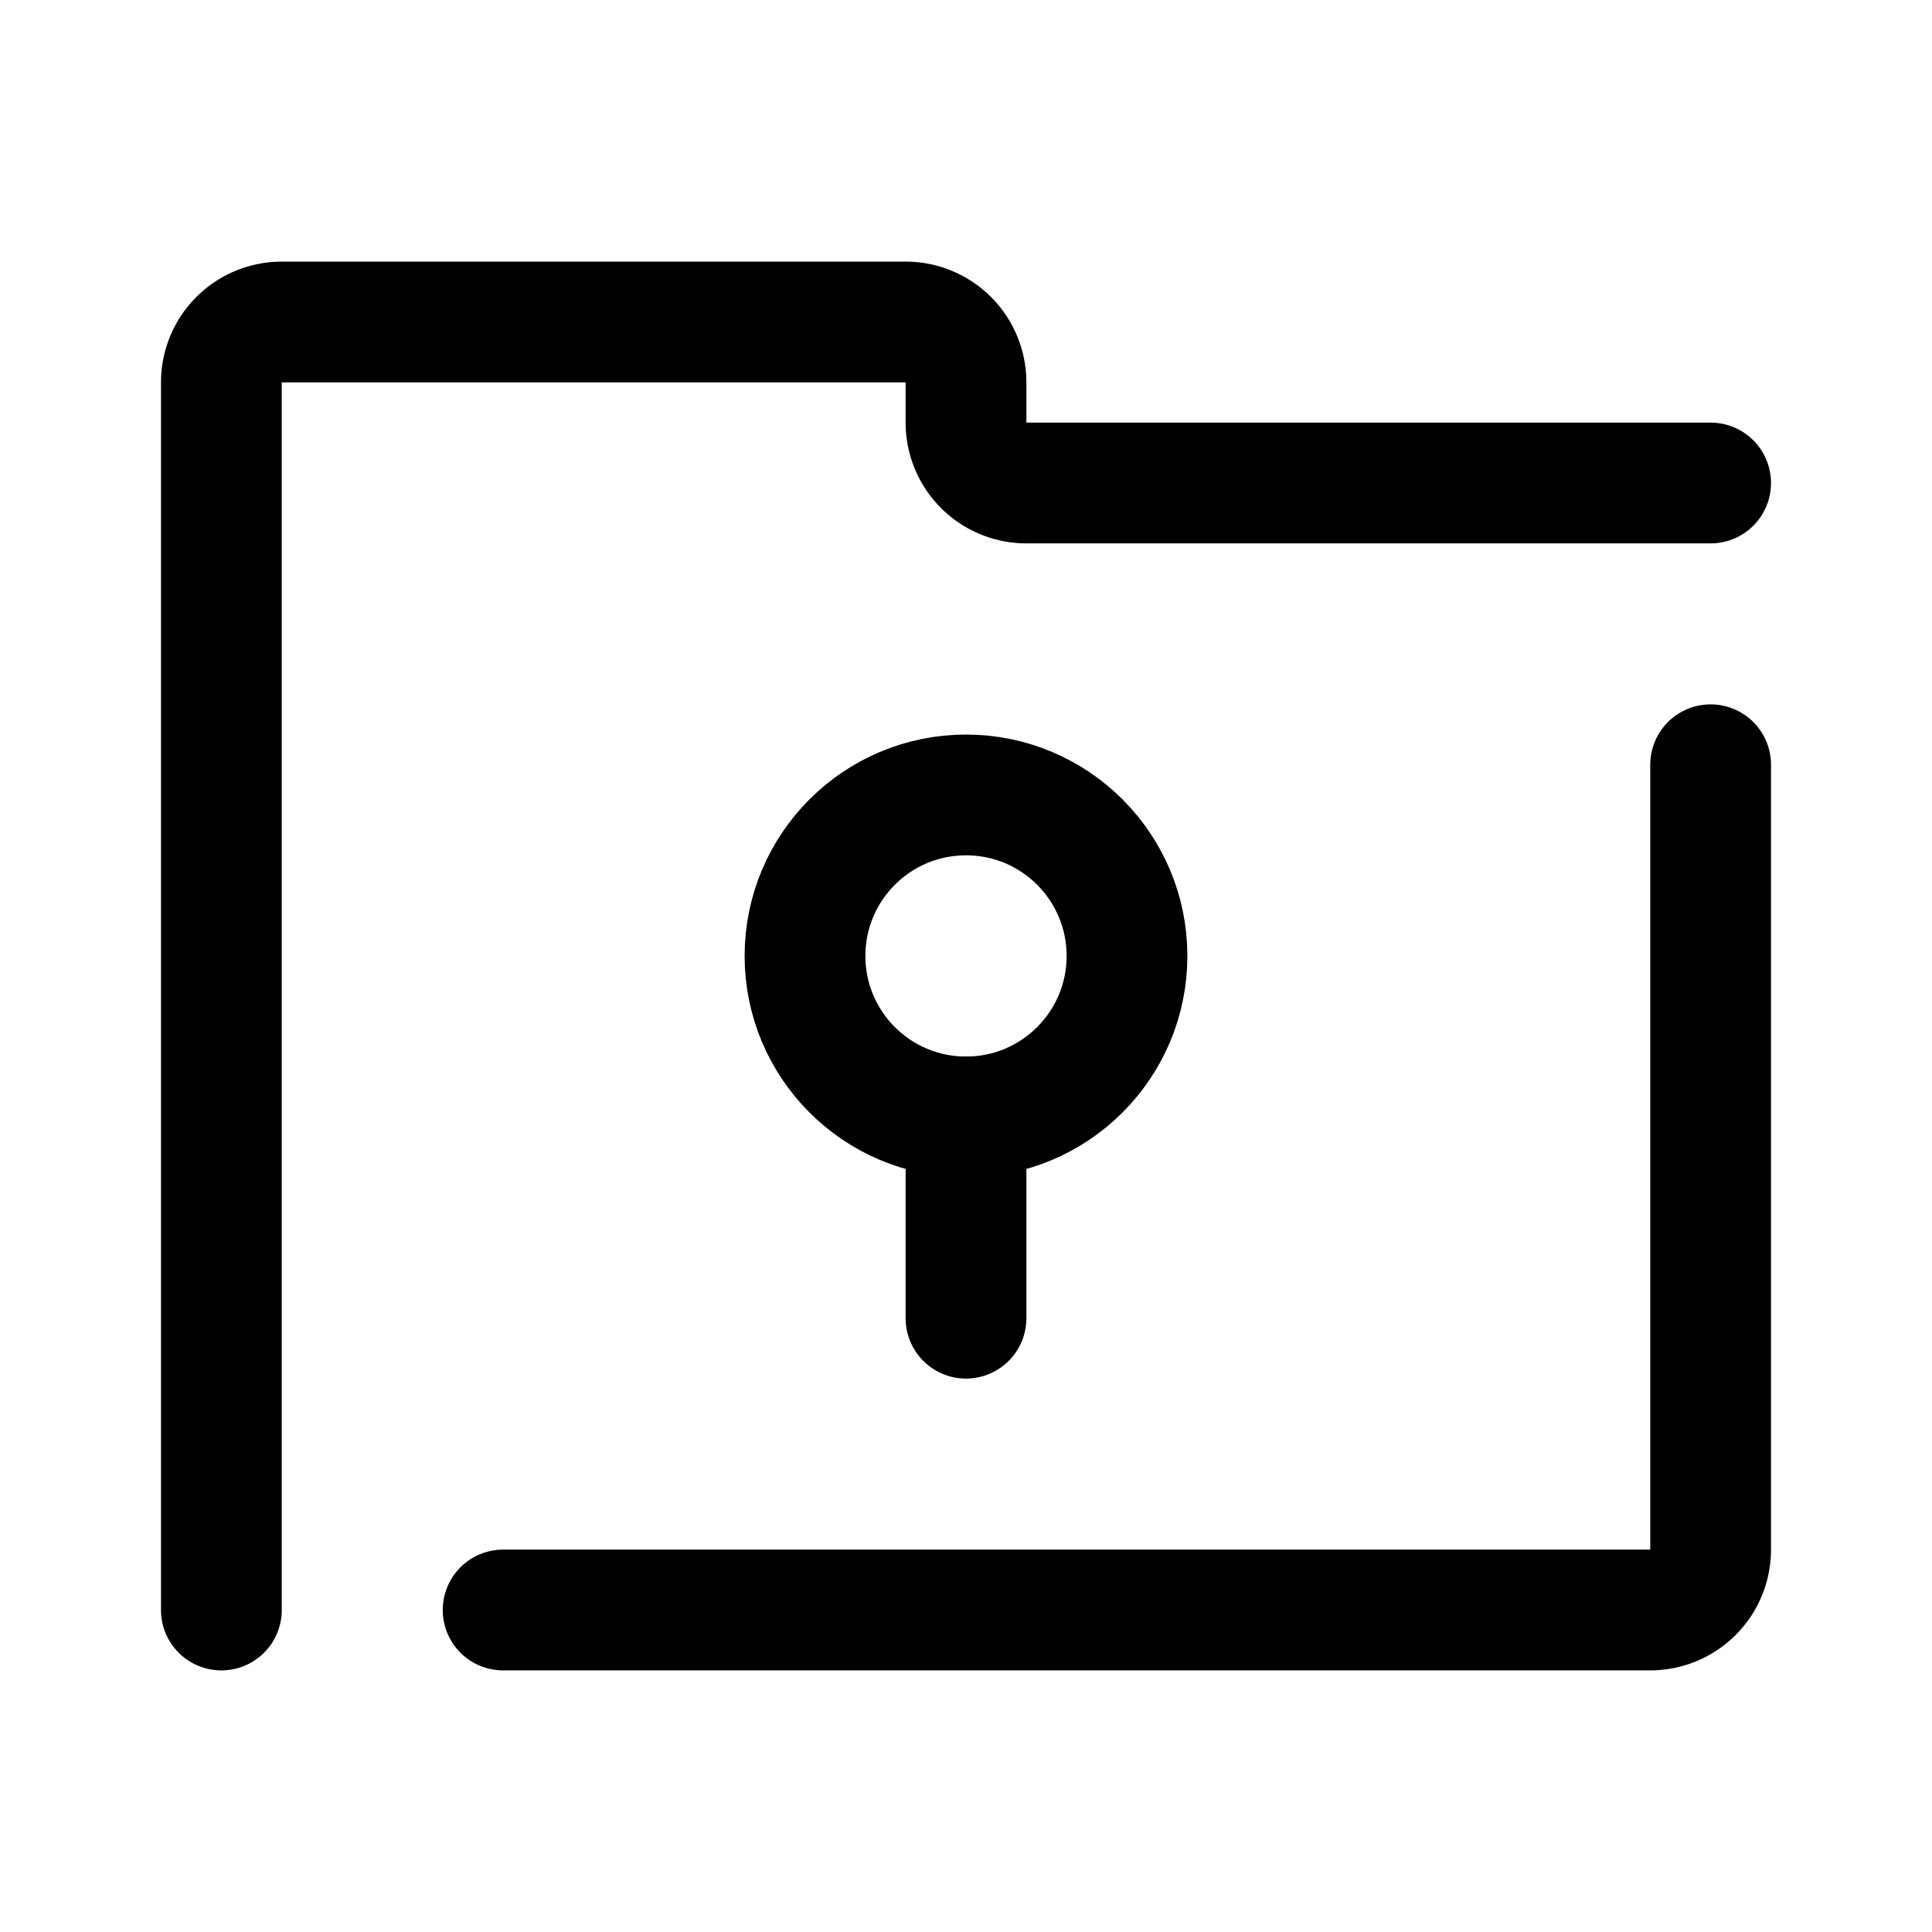 <svg xmlns="http://www.w3.org/2000/svg" width="192" height="192" fill="none" viewBox="0 0 192 192"><path stroke="#000" stroke-linecap="round" stroke-linejoin="round" stroke-width="12" d="M96 111v20m-74 29V38a6 6 0 0 1 6-6h62a6 6 0 0 1 6 6v4a6 6 0 0 0 6 6h68M50 160h114a6 6 0 0 0 6-6V76"/><circle cx="96" cy="95" r="16" stroke="#000" stroke-linecap="round" stroke-linejoin="round" stroke-width="12"/></svg>